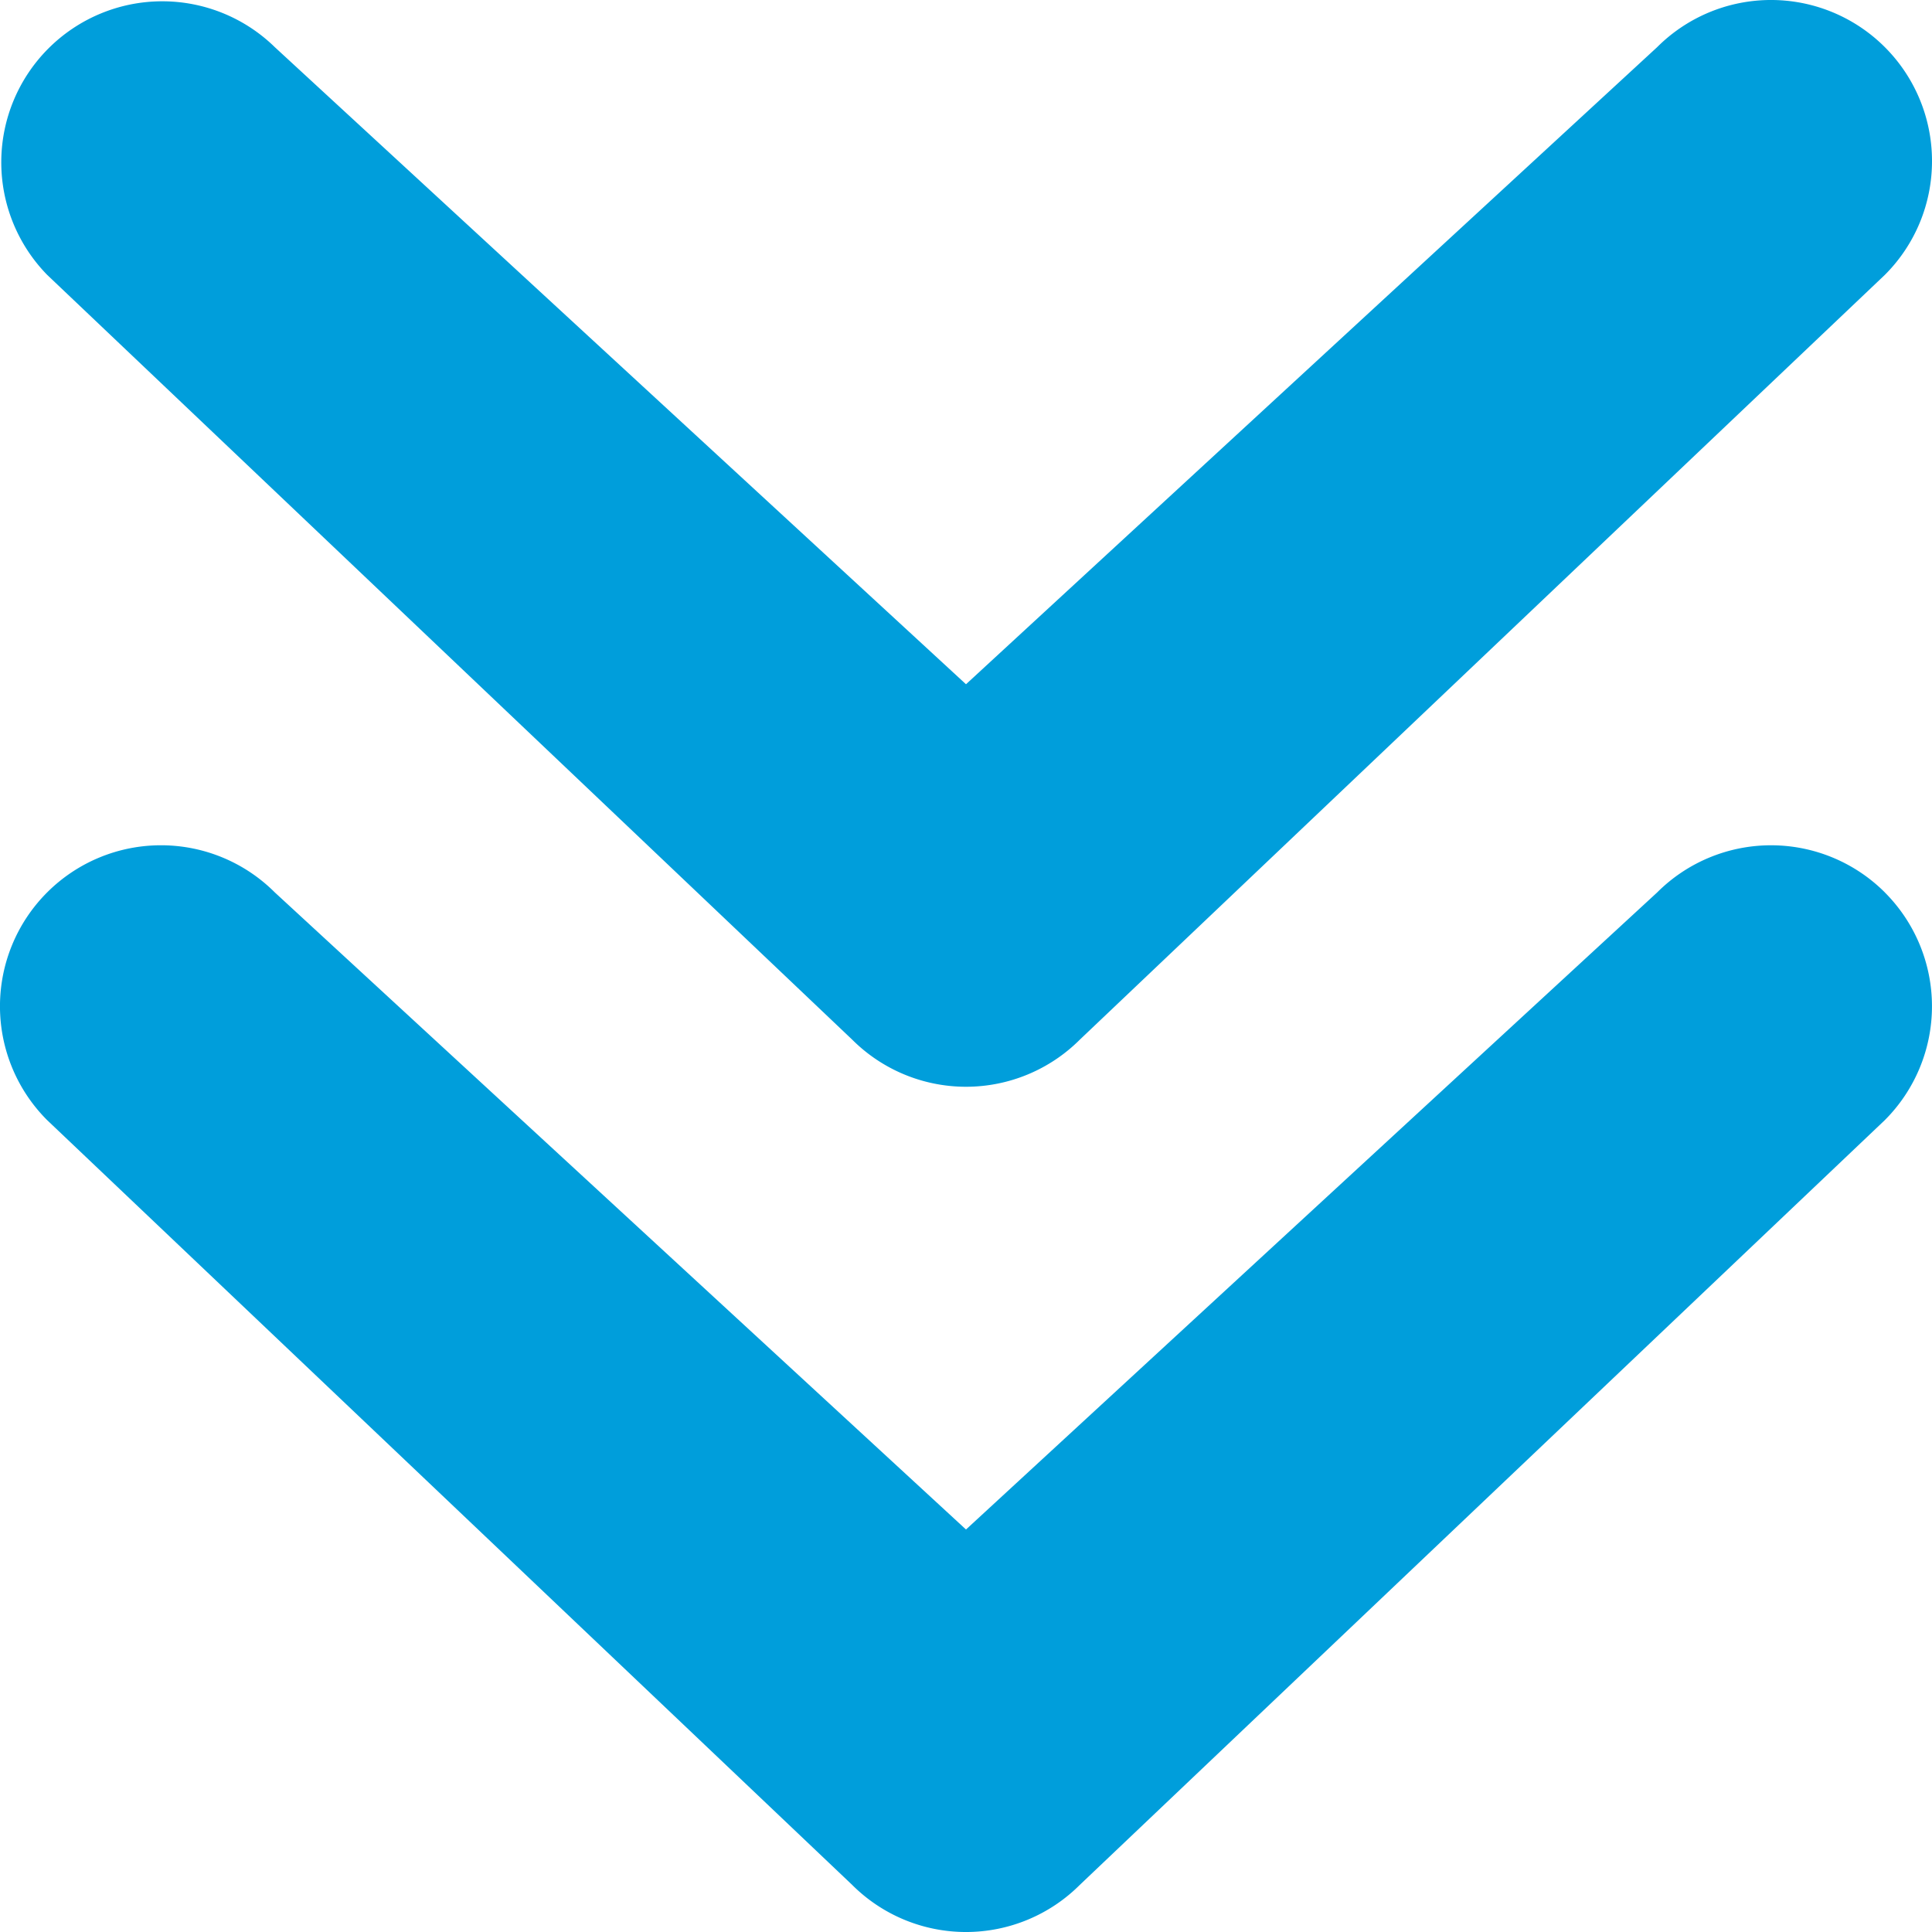 <svg xmlns="http://www.w3.org/2000/svg" viewBox="0 0 48 48"><defs><style>.cls-1{fill:#009edb;}</style></defs><g id="Layer_2" data-name="Layer 2"><g id="FINAL"><path class="cls-1" d="M48,4a3.989,3.989,0,0,1-1.171,2.829l-20,19a4.001,4.001,0,0,1-5.657,0l-20-19A4,4,0,0,1,6.828,1.172L24,17,41.171,1.172A4,4,0,0,1,48,4ZM46.829,22.172a4.001,4.001,0,0,0-5.657,0L24,38,6.828,22.172a4,4,0,0,0-5.657,5.657l20,19a4.001,4.001,0,0,0,5.657,0l20-19a4.001,4.001,0,0,0,0-5.657Z"/></g></g></svg>